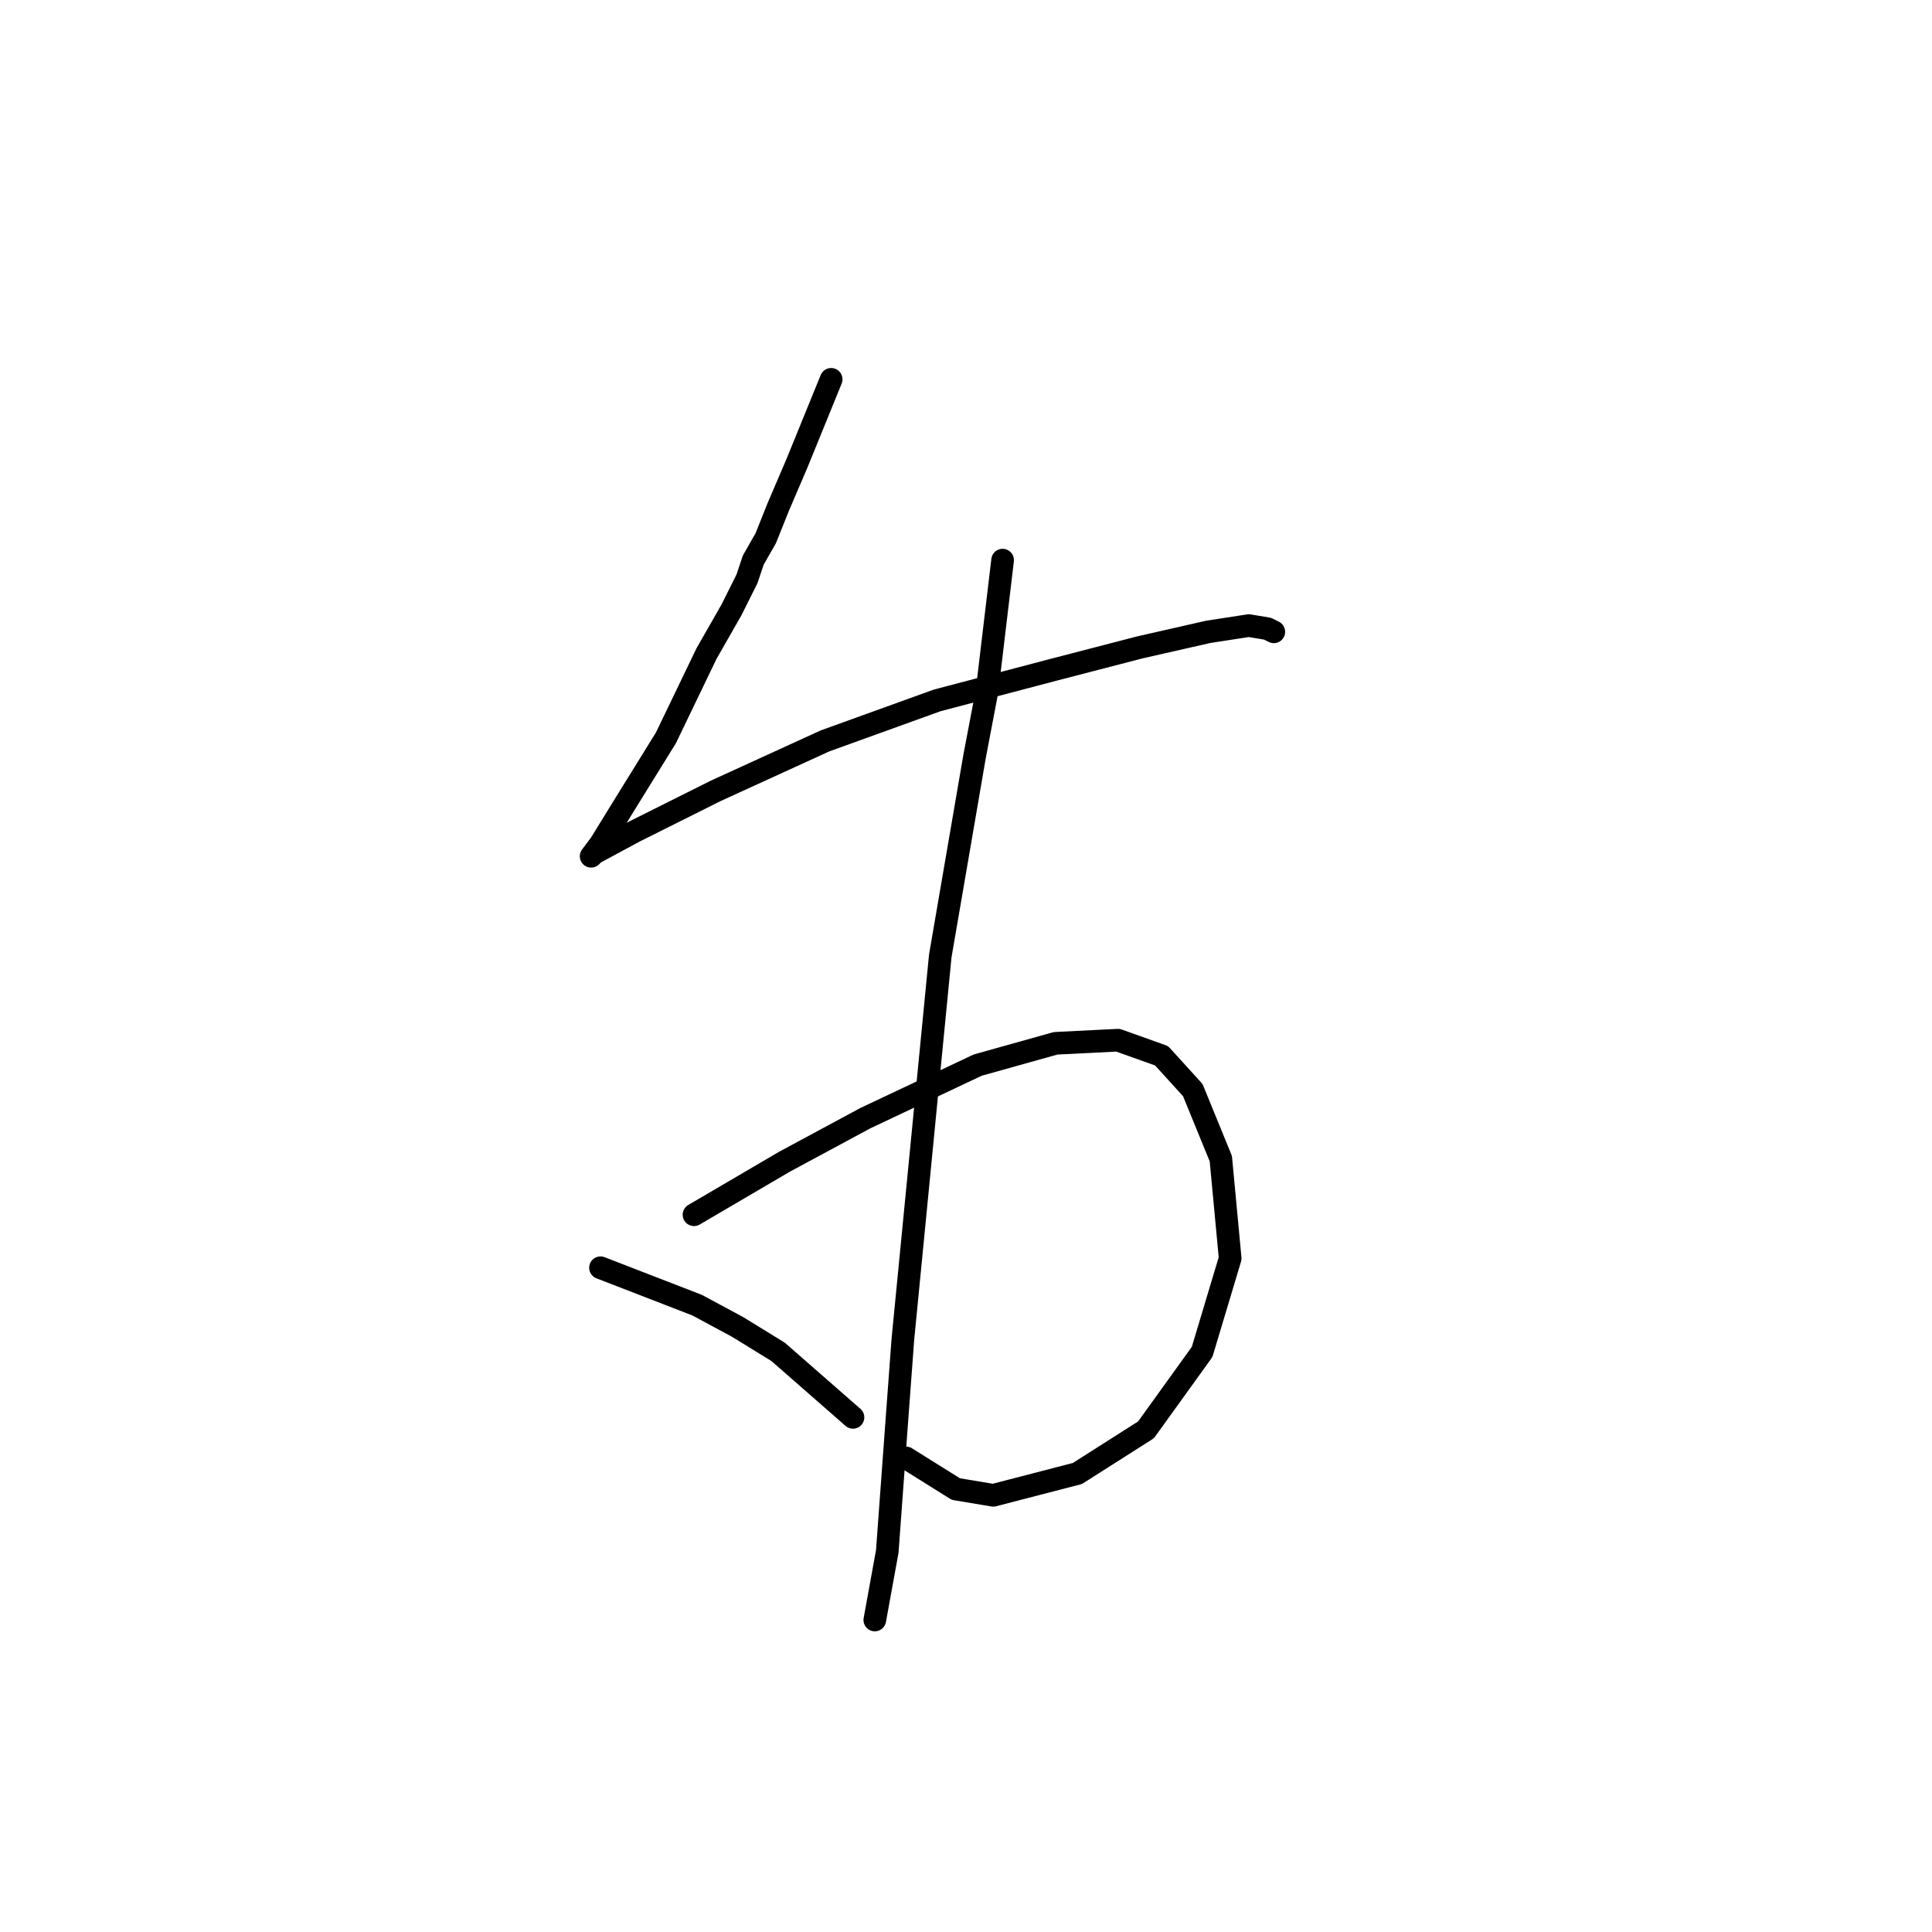<?xml version="1.0" standalone="no"?>
    <svg width="256" height="256" xmlns="http://www.w3.org/2000/svg" version="1.1">
    <polyline stroke="black" stroke-width="3" stroke-linecap="round" fill="transparent" stroke-linejoin="round" points="110.134 50.263 105.59 61.415 103.112 67.198 102.286 69.263 101.46 71.328 99.807 74.22 98.981 76.698 98.155 78.35 96.916 80.829 93.612 86.611 88.242 97.764 82.872 106.438 79.568 111.807 78.329 113.46 78.742 113.047 84.111 110.155 94.851 104.786 109.308 98.177 124.177 92.807 139.873 88.677 151.026 85.785 160.113 83.72 165.482 82.894 167.961 83.307 168.787 83.72 168.787 83.72 " />
        <polyline stroke="black" stroke-width="3" stroke-linecap="round" fill="transparent" stroke-linejoin="round" points="91.959 160.96 103.938 153.939 109.308 151.047 114.677 148.156 129.547 141.134 139.873 138.243 148.134 137.83 153.917 139.895 158.047 144.438 161.765 153.525 163.004 166.743 159.287 179.135 151.852 189.461 142.765 195.244 131.612 198.135 126.656 197.309 120.047 193.178 120.047 193.178 " />
        <polyline stroke="black" stroke-width="3" stroke-linecap="round" fill="transparent" stroke-linejoin="round" points="132.851 74.22 130.786 91.568 129.134 100.242 124.59 126.677 119.634 177.482 118.808 188.635 117.569 205.57 115.916 214.657 115.916 214.657 " />
        <polyline stroke="black" stroke-width="3" stroke-linecap="round" fill="transparent" stroke-linejoin="round" points="79.568 167.982 92.372 172.939 97.742 175.83 103.112 179.135 113.025 187.809 113.025 187.809 " />
        </svg>